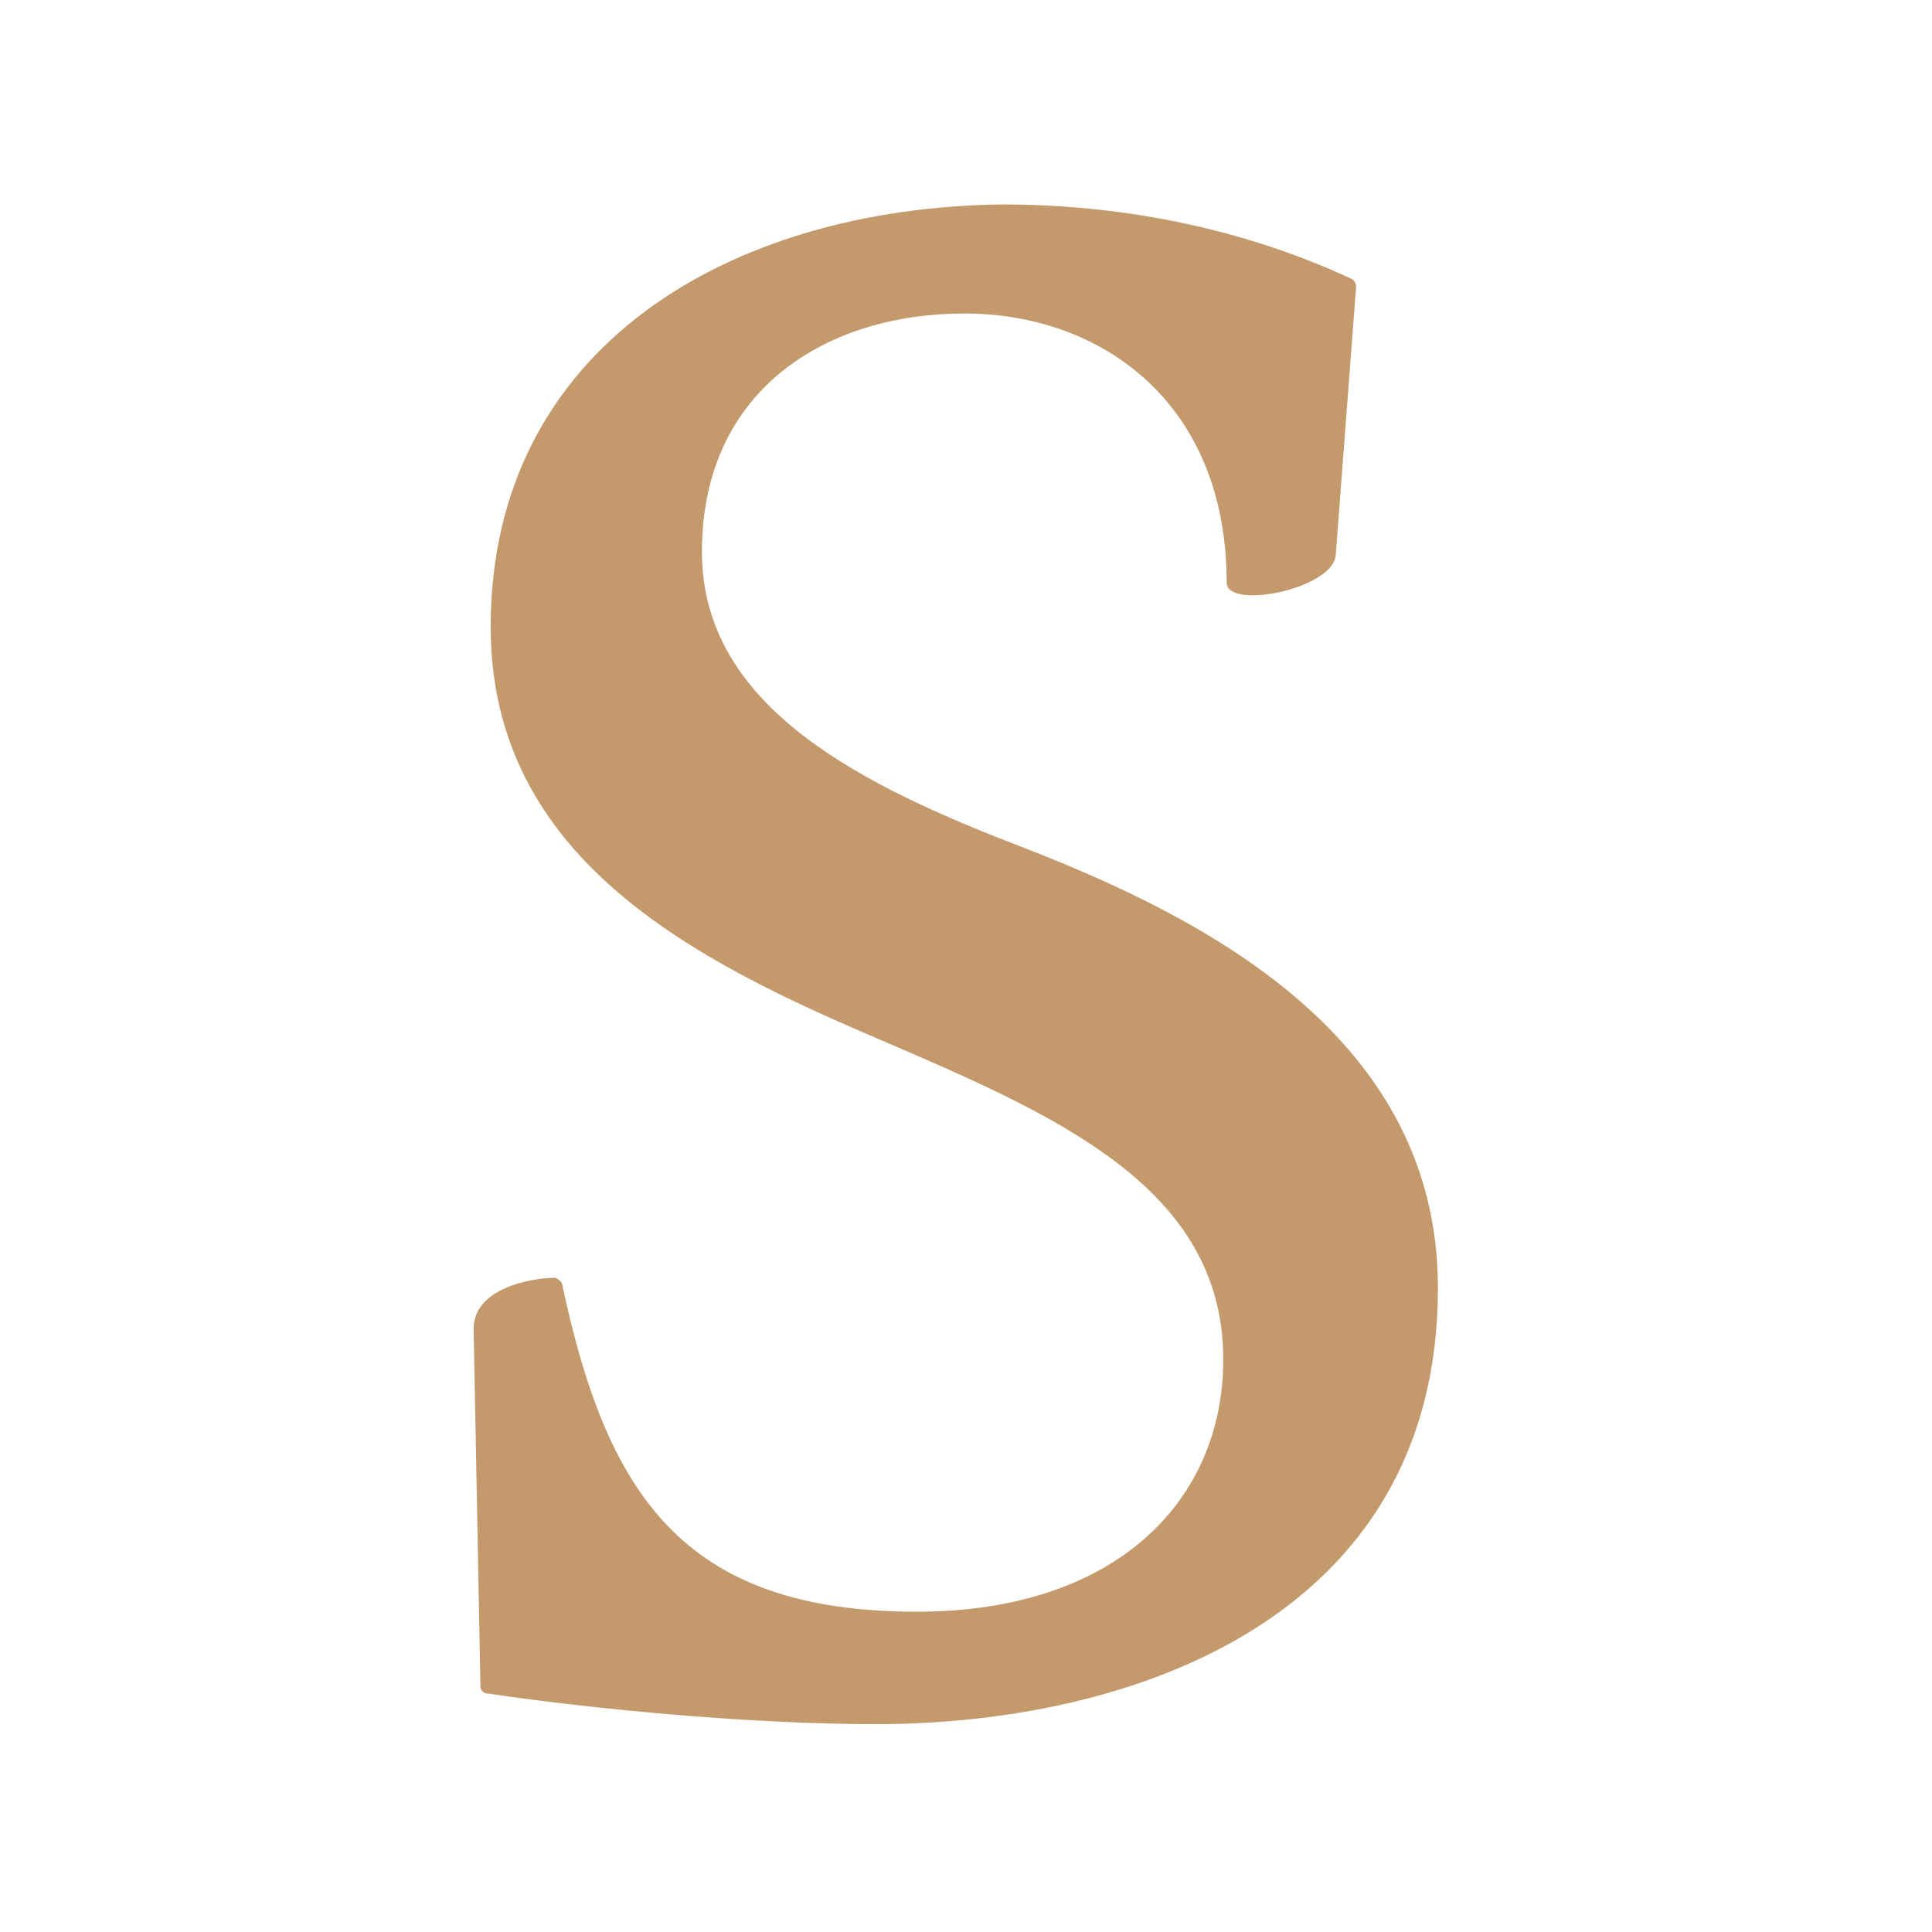 <?xml version="1.0" encoding="utf-8"?>
<!-- Generator: Adobe Illustrator 23.0.1, SVG Export Plug-In . SVG Version: 6.00 Build 0)  -->
<svg version="1.1" id="Vrstva_1" xmlns="http://www.w3.org/2000/svg" xmlns:xlink="http://www.w3.org/1999/xlink" x="0px" y="0px"
	 viewBox="0 0 56.7 56.7" style="enable-background:new 0 0 56.7 56.7;" xml:space="preserve">
<style type="text/css">
	.st0{fill:#C49A6C;}
</style>
<path class="st0" d="M14.4,18.4c0,6.8,6,9.8,11.4,12.1c5.1,2.2,10.1,4.3,10.1,9.4c0,4.1-3.1,7.4-9,7.4c-6.9,0-9.1-3.5-10.4-9.6
	c0-0.1-0.2-0.2-0.2-0.2c-0.7,0-2.4,0.3-2.4,1.5l0.2,10.5c0,0.1,0.1,0.2,0.2,0.2c3.4,0.5,7.9,0.9,11.4,0.9c7.5,0,16.5-3.1,16.5-12.8
	c0-7.3-6.7-10.8-12.1-12.9c-4.7-1.8-9.5-4.1-9.5-8.7c0-4.8,3.7-7,7.7-7c4,0,7.7,2.6,7.7,7.9c0,0.8,3.1,0.2,3.2-0.8l0.6-7.9
	c0-0.1-0.1-0.2-0.1-0.2c-3-1.4-6.5-2.2-10.3-2.2C21.4,6.1,14.4,10.2,14.4,18.4"/>
</svg>
